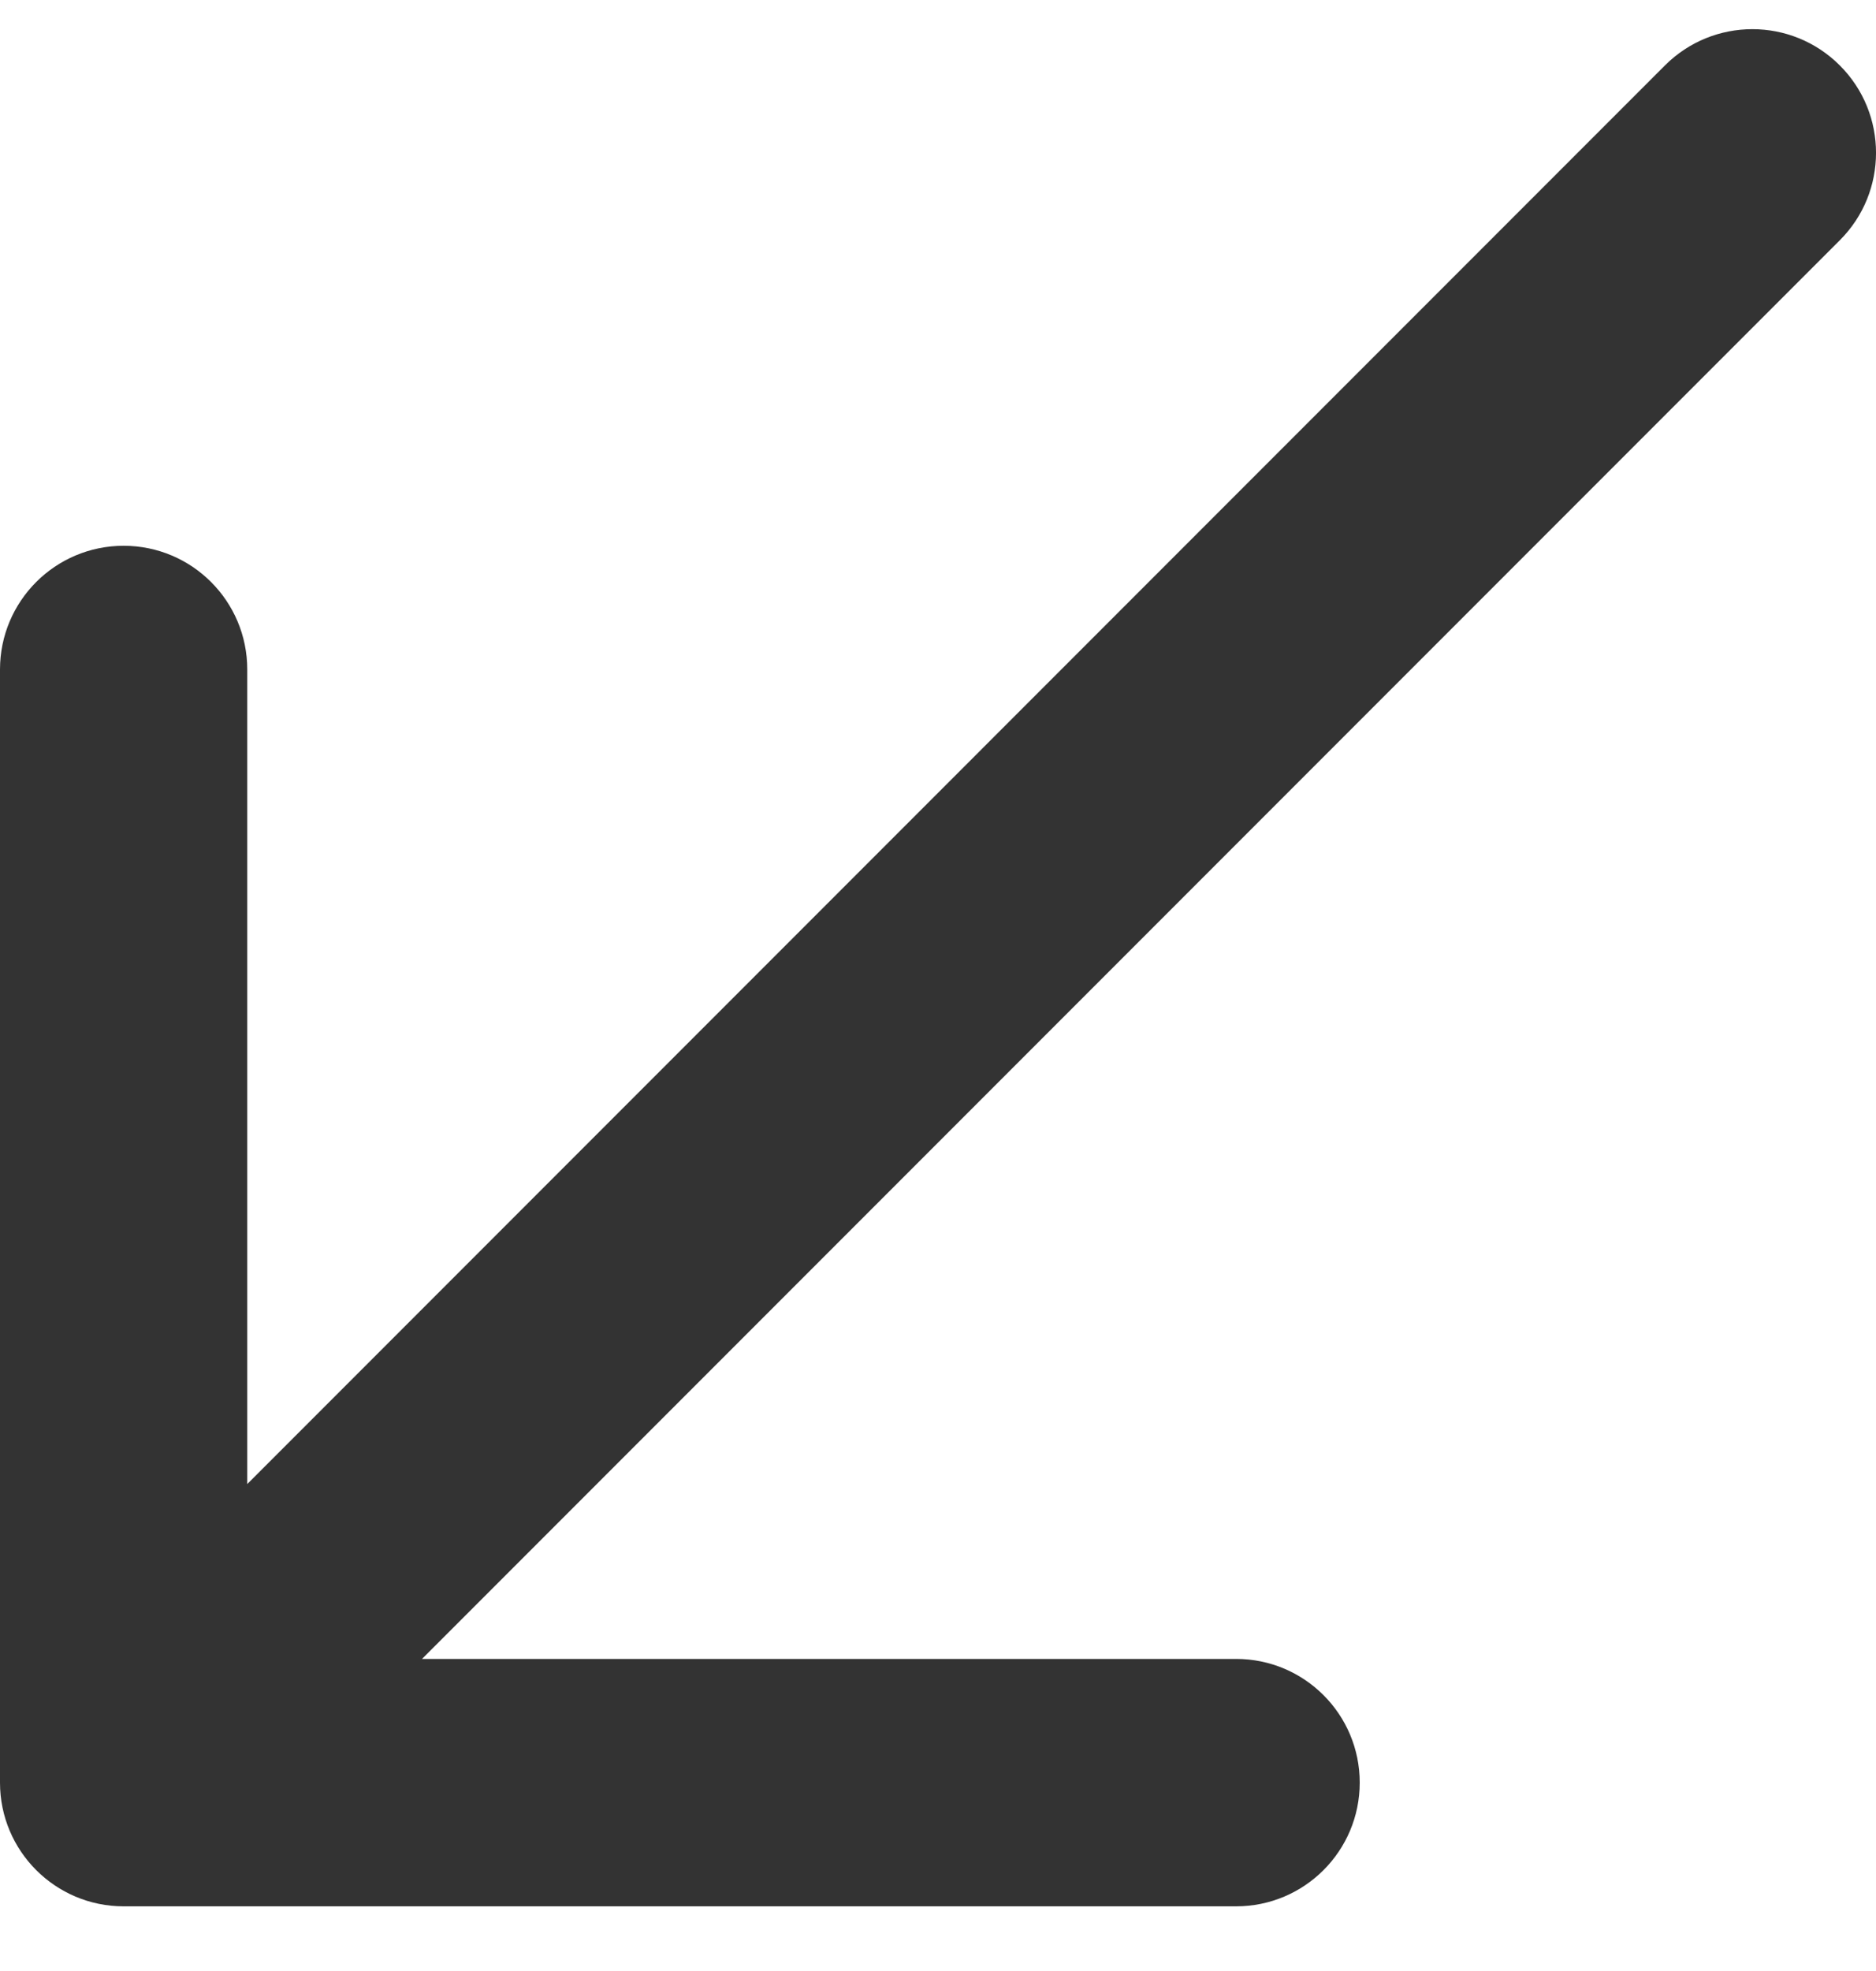 <svg width="20" height="21" viewBox="0 0 20 21" fill="none" xmlns="http://www.w3.org/2000/svg">
<path fill-rule="evenodd" clip-rule="evenodd" d="M0 7.133L7.83132e-06 18.993C7.08151e-06 19.721 0.59 20.311 1.318 20.311L13.178 20.311C13.906 20.311 14.496 19.721 14.496 18.993C14.496 18.265 13.906 17.675 13.178 17.675L4.499 17.675L19.614 2.56C20.129 2.046 20.129 1.211 19.614 0.697C19.099 0.182 18.265 0.182 17.75 0.697L2.636 15.812L2.636 7.133C2.636 6.405 2.046 5.815 1.318 5.815C0.59 5.815 -6.66493e-07 6.405 0 7.133Z" fill="#333333"/>
</svg>
